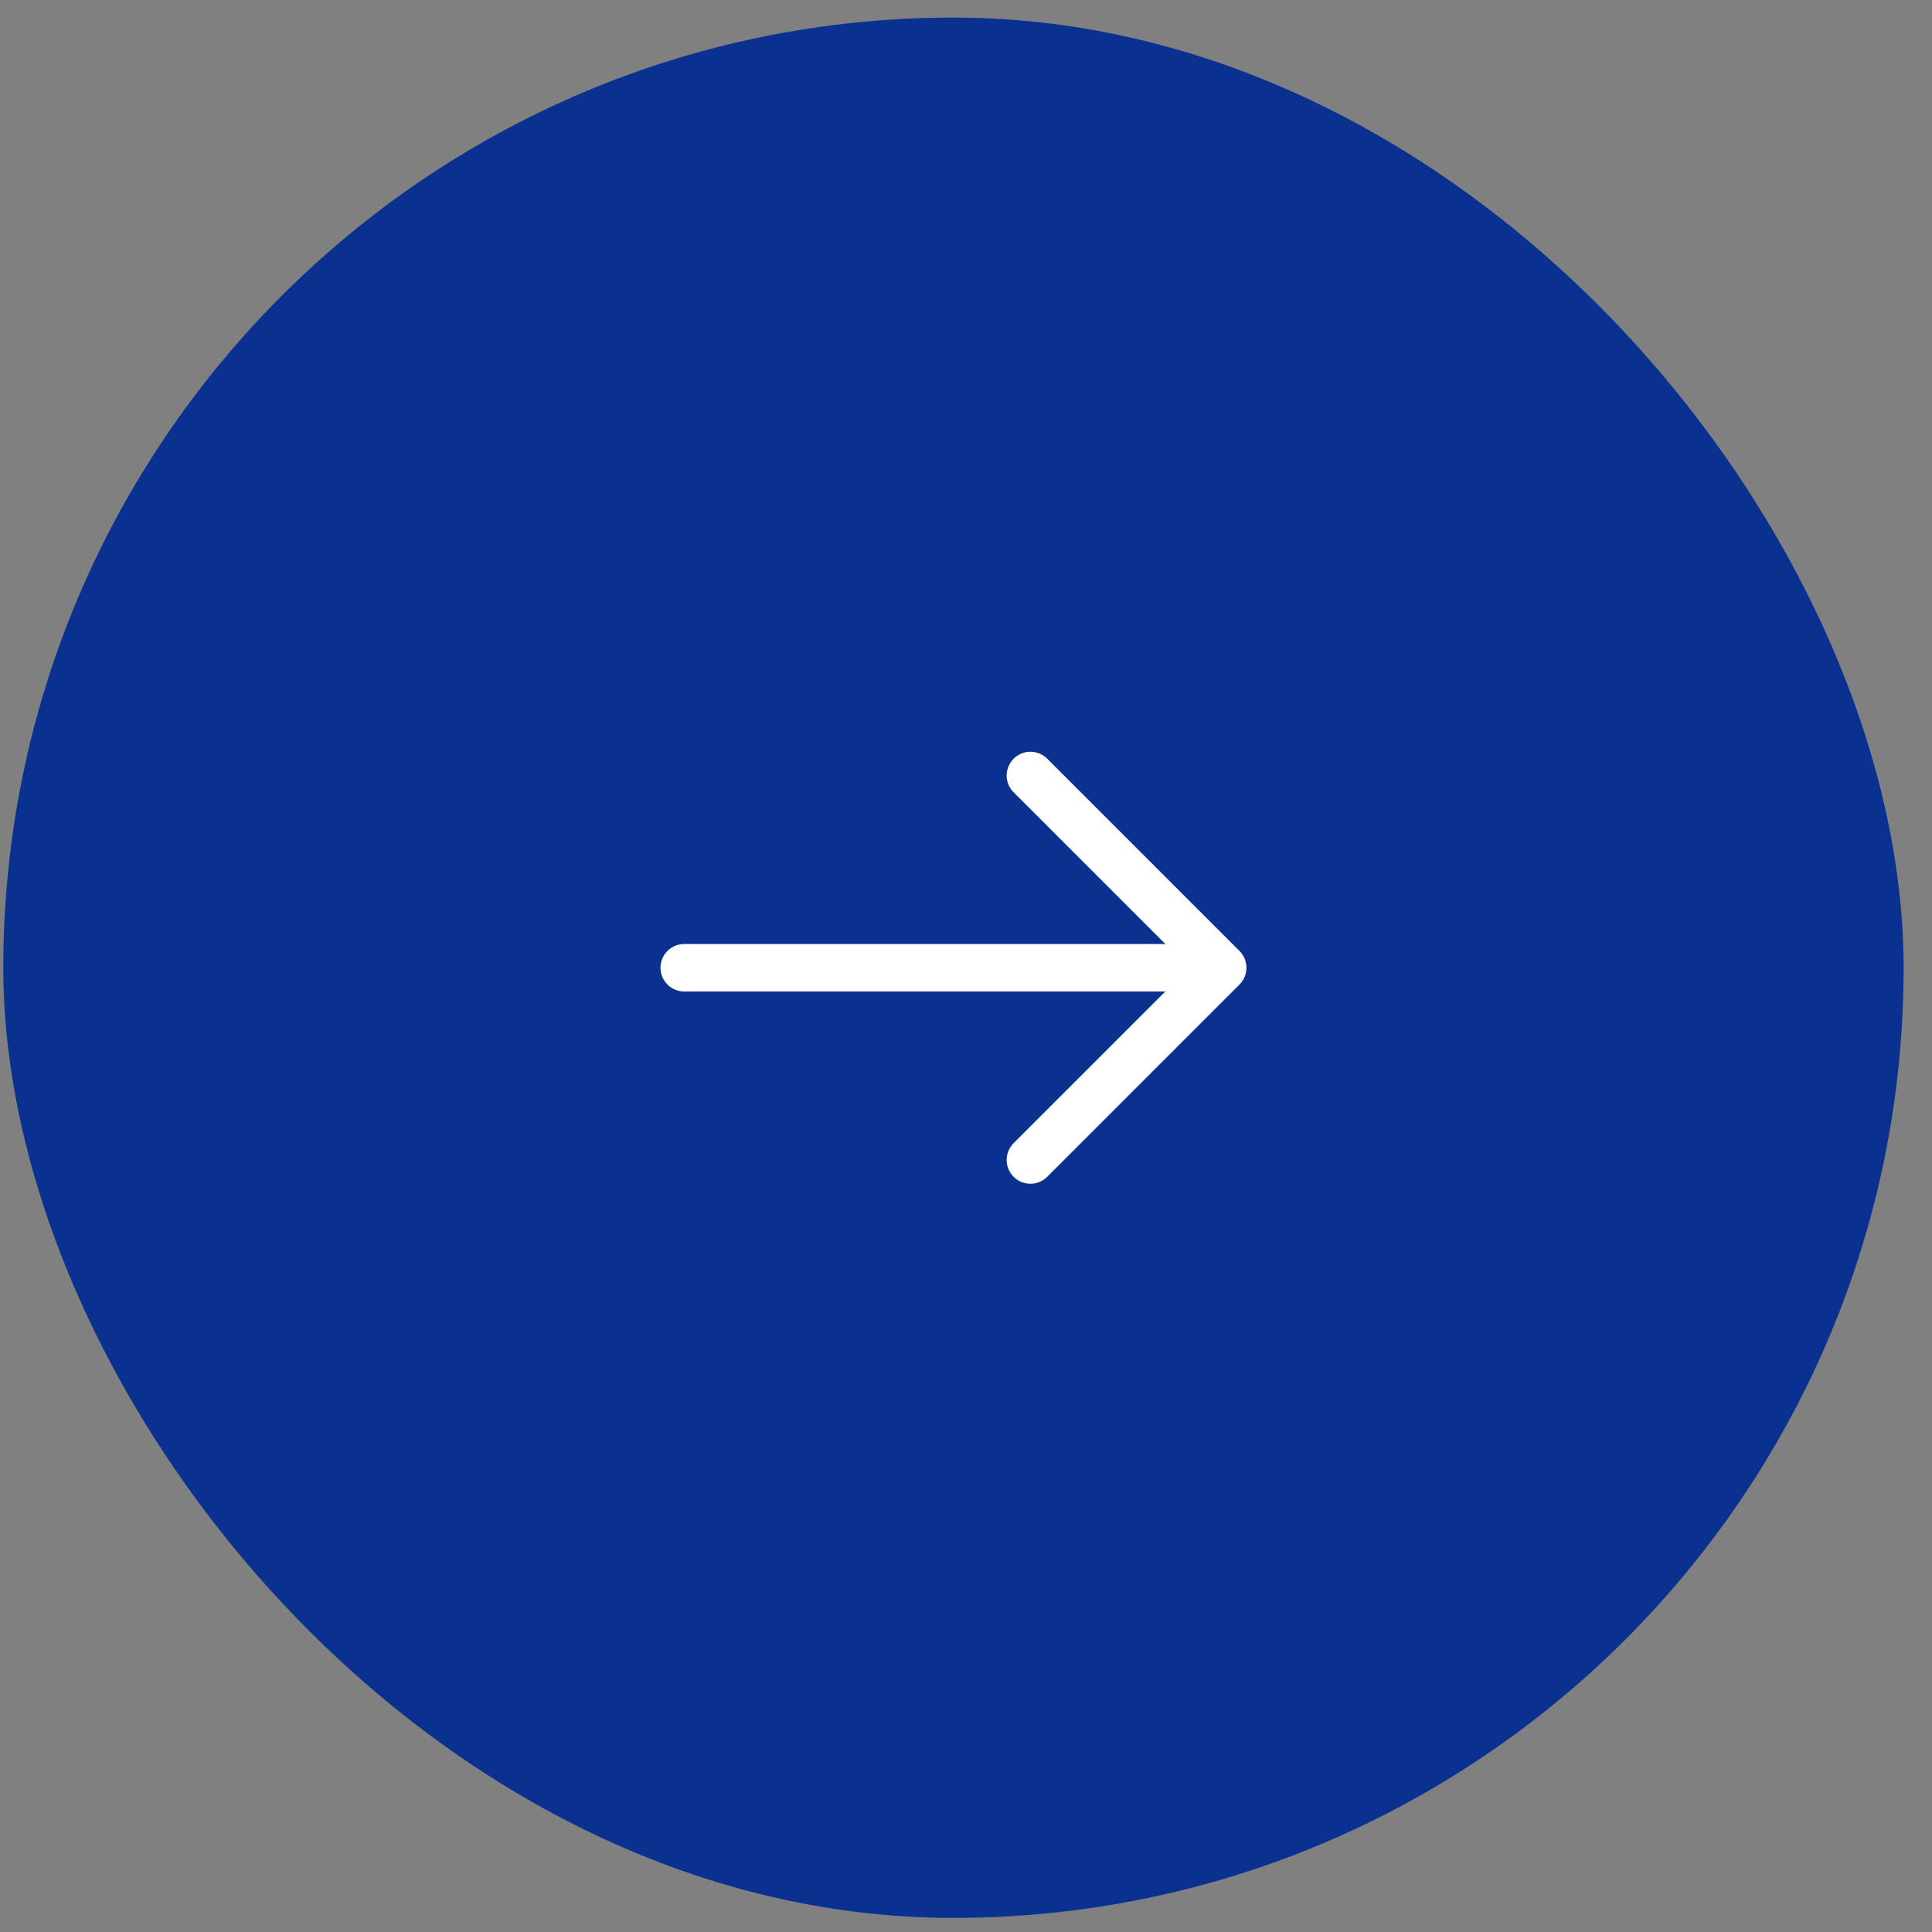 <svg width="61" height="61" viewBox="0 0 61 61" fill="none" xmlns="http://www.w3.org/2000/svg">
<rect x="0" y="0" width="61" height="61" fill="#808080" stroke="none"/>
<rect x="0.104" y="0.555" width="60" height="60" rx="30" fill="#0B3190"/>
<path d="M32.534 24.485L38.604 30.555L32.534 36.625" stroke="white" stroke-width="1.5" stroke-miterlimit="10" stroke-linecap="round" stroke-linejoin="round"/>
<path d="M21.604 30.555H38.434" stroke="white" stroke-width="1.5" stroke-miterlimit="10" stroke-linecap="round" stroke-linejoin="round"/>
</svg>

